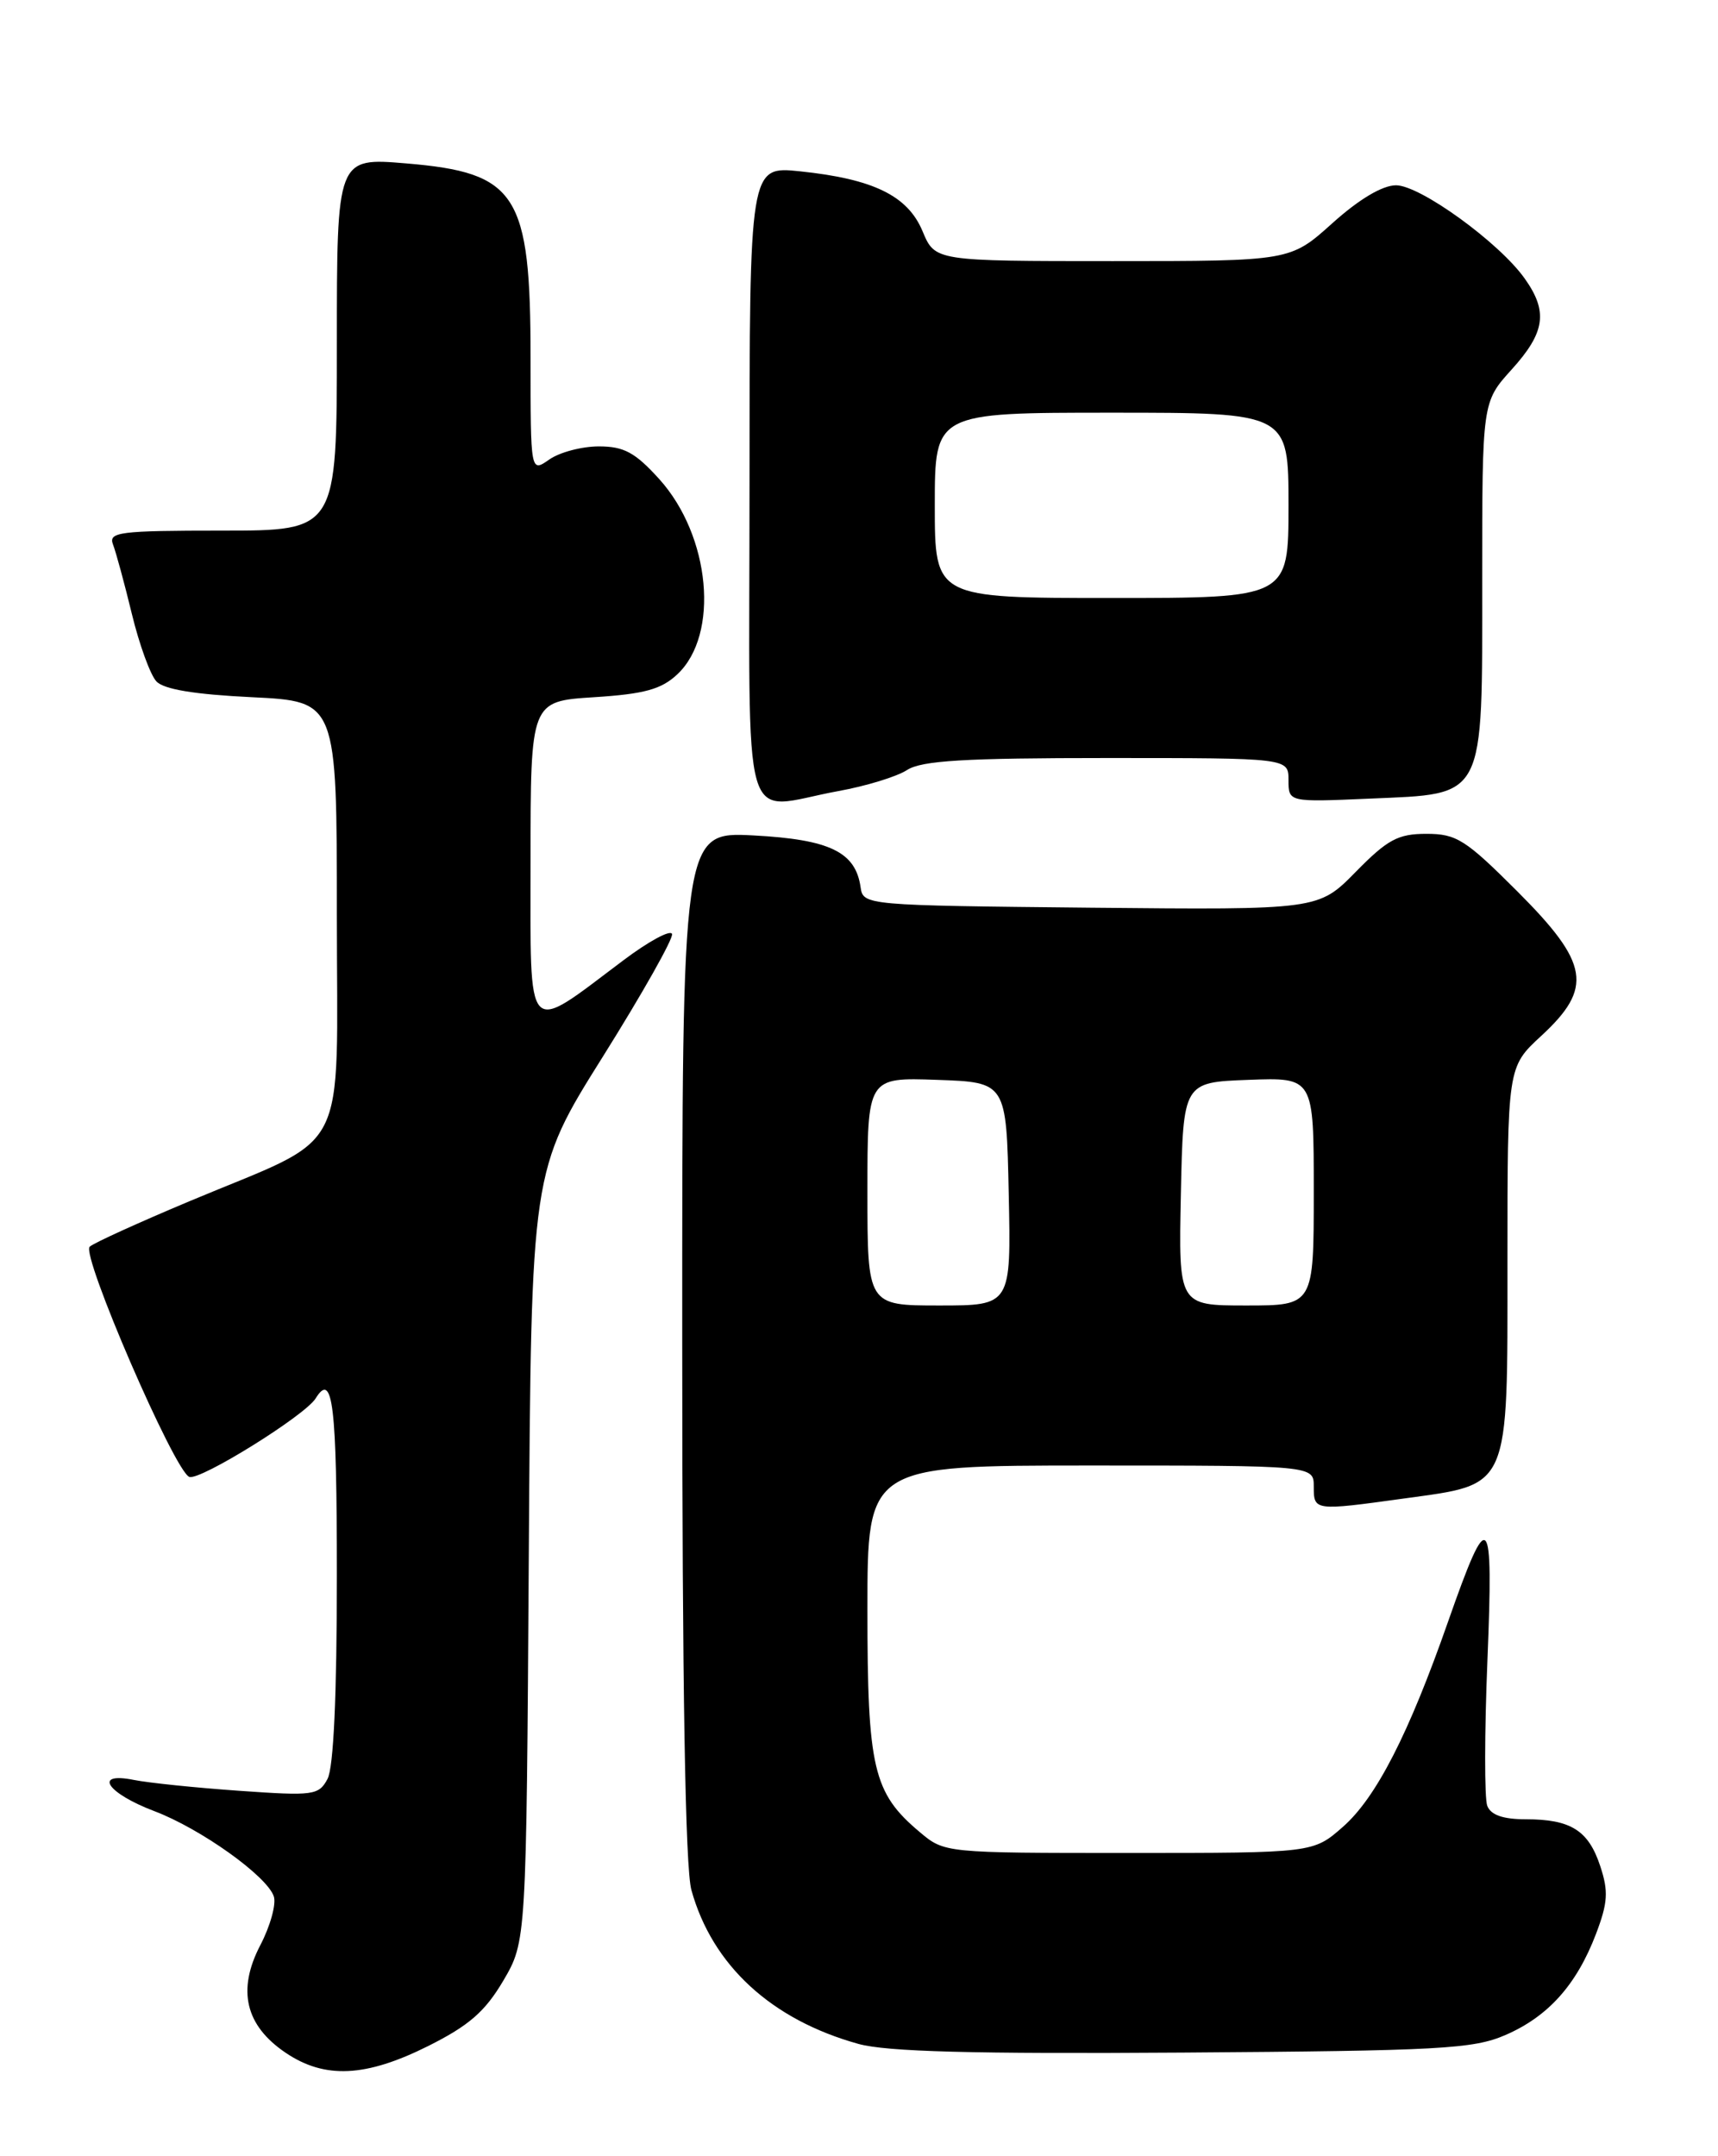 <?xml version="1.0" encoding="UTF-8" standalone="no"?>
<!DOCTYPE svg PUBLIC "-//W3C//DTD SVG 1.1//EN" "http://www.w3.org/Graphics/SVG/1.1/DTD/svg11.dtd" >
<svg xmlns="http://www.w3.org/2000/svg" xmlns:xlink="http://www.w3.org/1999/xlink" version="1.1" viewBox="0 0 204 256">
 <g >
 <path fill="currentColor"
d=" M 50.85 242.92 C 55.70 240.49 57.59 238.84 59.76 235.17 C 62.50 230.50 62.50 230.50 62.79 184.76 C 63.08 139.01 63.08 139.01 71.60 125.43 C 76.28 117.96 79.97 111.42 79.80 110.89 C 79.62 110.35 77.00 111.77 73.99 114.04 C 62.26 122.85 63.00 123.65 63.00 102.16 C 63.00 83.26 63.00 83.26 70.53 82.78 C 76.52 82.40 78.54 81.84 80.43 80.06 C 85.46 75.34 84.37 63.63 78.28 56.88 C 75.42 53.72 74.09 53.00 71.11 53.00 C 69.09 53.00 66.44 53.70 65.22 54.56 C 63.00 56.11 63.00 56.11 63.00 42.51 C 63.00 22.99 61.41 20.50 48.22 19.40 C 40.00 18.71 40.00 18.71 40.00 40.86 C 40.00 63.00 40.00 63.00 26.39 63.00 C 14.15 63.00 12.85 63.17 13.42 64.65 C 13.77 65.56 14.78 69.27 15.66 72.90 C 16.54 76.53 17.85 80.13 18.57 80.90 C 19.45 81.85 23.12 82.45 29.93 82.78 C 40.00 83.27 40.00 83.27 40.00 108.65 C 40.00 138.02 41.80 134.52 22.50 142.62 C 16.45 145.16 11.12 147.58 10.65 148.02 C 9.60 148.98 20.72 174.68 22.48 175.35 C 23.73 175.83 36.22 168.07 37.48 166.03 C 39.52 162.74 40.00 166.77 40.00 187.07 C 40.00 201.32 39.61 209.87 38.89 211.21 C 37.85 213.16 37.22 213.24 28.43 212.62 C 23.28 212.26 17.65 211.68 15.90 211.33 C 11.01 210.35 12.67 212.89 18.34 215.04 C 23.83 217.12 31.69 222.73 32.51 225.15 C 32.82 226.06 32.10 228.67 30.91 230.95 C 28.13 236.28 29.13 240.50 33.93 243.73 C 38.57 246.86 43.43 246.63 50.85 242.92 Z  M 178.75 241.62 C 183.83 239.42 187.20 235.67 189.51 229.62 C 190.92 225.91 191.01 224.56 190.02 221.57 C 188.62 217.32 186.53 216.00 181.17 216.00 C 178.46 216.00 177.02 215.49 176.60 214.40 C 176.26 213.51 176.27 205.75 176.62 197.15 C 177.35 179.24 176.80 178.69 171.96 192.50 C 167.28 205.88 163.41 213.43 159.46 216.90 C 155.93 220.00 155.93 220.00 134.04 220.00 C 112.18 220.00 112.15 220.00 109.20 217.51 C 103.68 212.87 103.00 209.96 103.00 191.10 C 103.00 174.00 103.00 174.00 129.50 174.00 C 156.00 174.00 156.00 174.00 156.00 176.50 C 156.00 179.38 156.05 179.39 166.68 177.92 C 179.42 176.16 179.00 177.13 179.00 149.67 C 179.00 126.69 179.00 126.69 183.00 123.00 C 189.20 117.28 188.72 114.38 180.17 105.83 C 174.03 99.69 172.95 99.00 169.38 99.00 C 166.00 99.00 164.76 99.67 160.98 103.52 C 156.55 108.03 156.55 108.03 129.53 107.77 C 102.75 107.50 102.50 107.48 102.19 105.35 C 101.60 101.15 98.53 99.67 89.47 99.19 C 81.00 98.75 81.00 98.75 81.01 159.62 C 81.01 200.31 81.37 221.80 82.10 224.41 C 84.58 233.34 91.59 239.80 101.93 242.67 C 105.29 243.60 115.48 243.87 140.50 243.70 C 170.98 243.49 174.94 243.27 178.75 241.62 Z  M 99.57 93.92 C 102.83 93.33 106.50 92.21 107.71 91.42 C 109.46 90.30 114.54 90.00 131.46 90.00 C 153.00 90.00 153.00 90.00 153.00 92.62 C 153.00 95.24 153.00 95.24 162.63 94.82 C 176.50 94.21 176.00 95.19 176.00 68.76 C 176.00 47.74 176.00 47.74 179.50 43.87 C 183.49 39.46 183.84 36.99 181.04 33.06 C 178.00 28.78 168.63 22.00 165.77 22.00 C 164.15 22.00 161.38 23.65 158.21 26.50 C 153.21 31.00 153.21 31.00 132.12 31.00 C 111.03 31.00 111.03 31.00 109.55 27.46 C 107.79 23.24 103.72 21.25 94.99 20.34 C 89.00 19.72 89.00 19.72 89.00 57.36 C 89.00 100.36 87.76 96.07 99.57 93.92 Z  M 103.00 141.46 C 103.00 127.92 103.00 127.92 111.25 128.21 C 119.50 128.50 119.50 128.50 119.78 141.75 C 120.06 155.00 120.06 155.00 111.53 155.00 C 103.00 155.00 103.00 155.00 103.00 141.46 Z  M 140.22 141.75 C 140.50 128.50 140.50 128.50 148.25 128.21 C 156.00 127.92 156.00 127.92 156.00 141.46 C 156.00 155.00 156.00 155.00 147.97 155.00 C 139.94 155.00 139.94 155.00 140.22 141.75 Z  M 111.00 60.00 C 111.00 49.00 111.00 49.00 132.00 49.00 C 153.00 49.00 153.00 49.00 153.00 60.00 C 153.00 71.00 153.00 71.00 132.00 71.00 C 111.00 71.00 111.00 71.00 111.00 60.00 Z "/>
</g>
</svg>